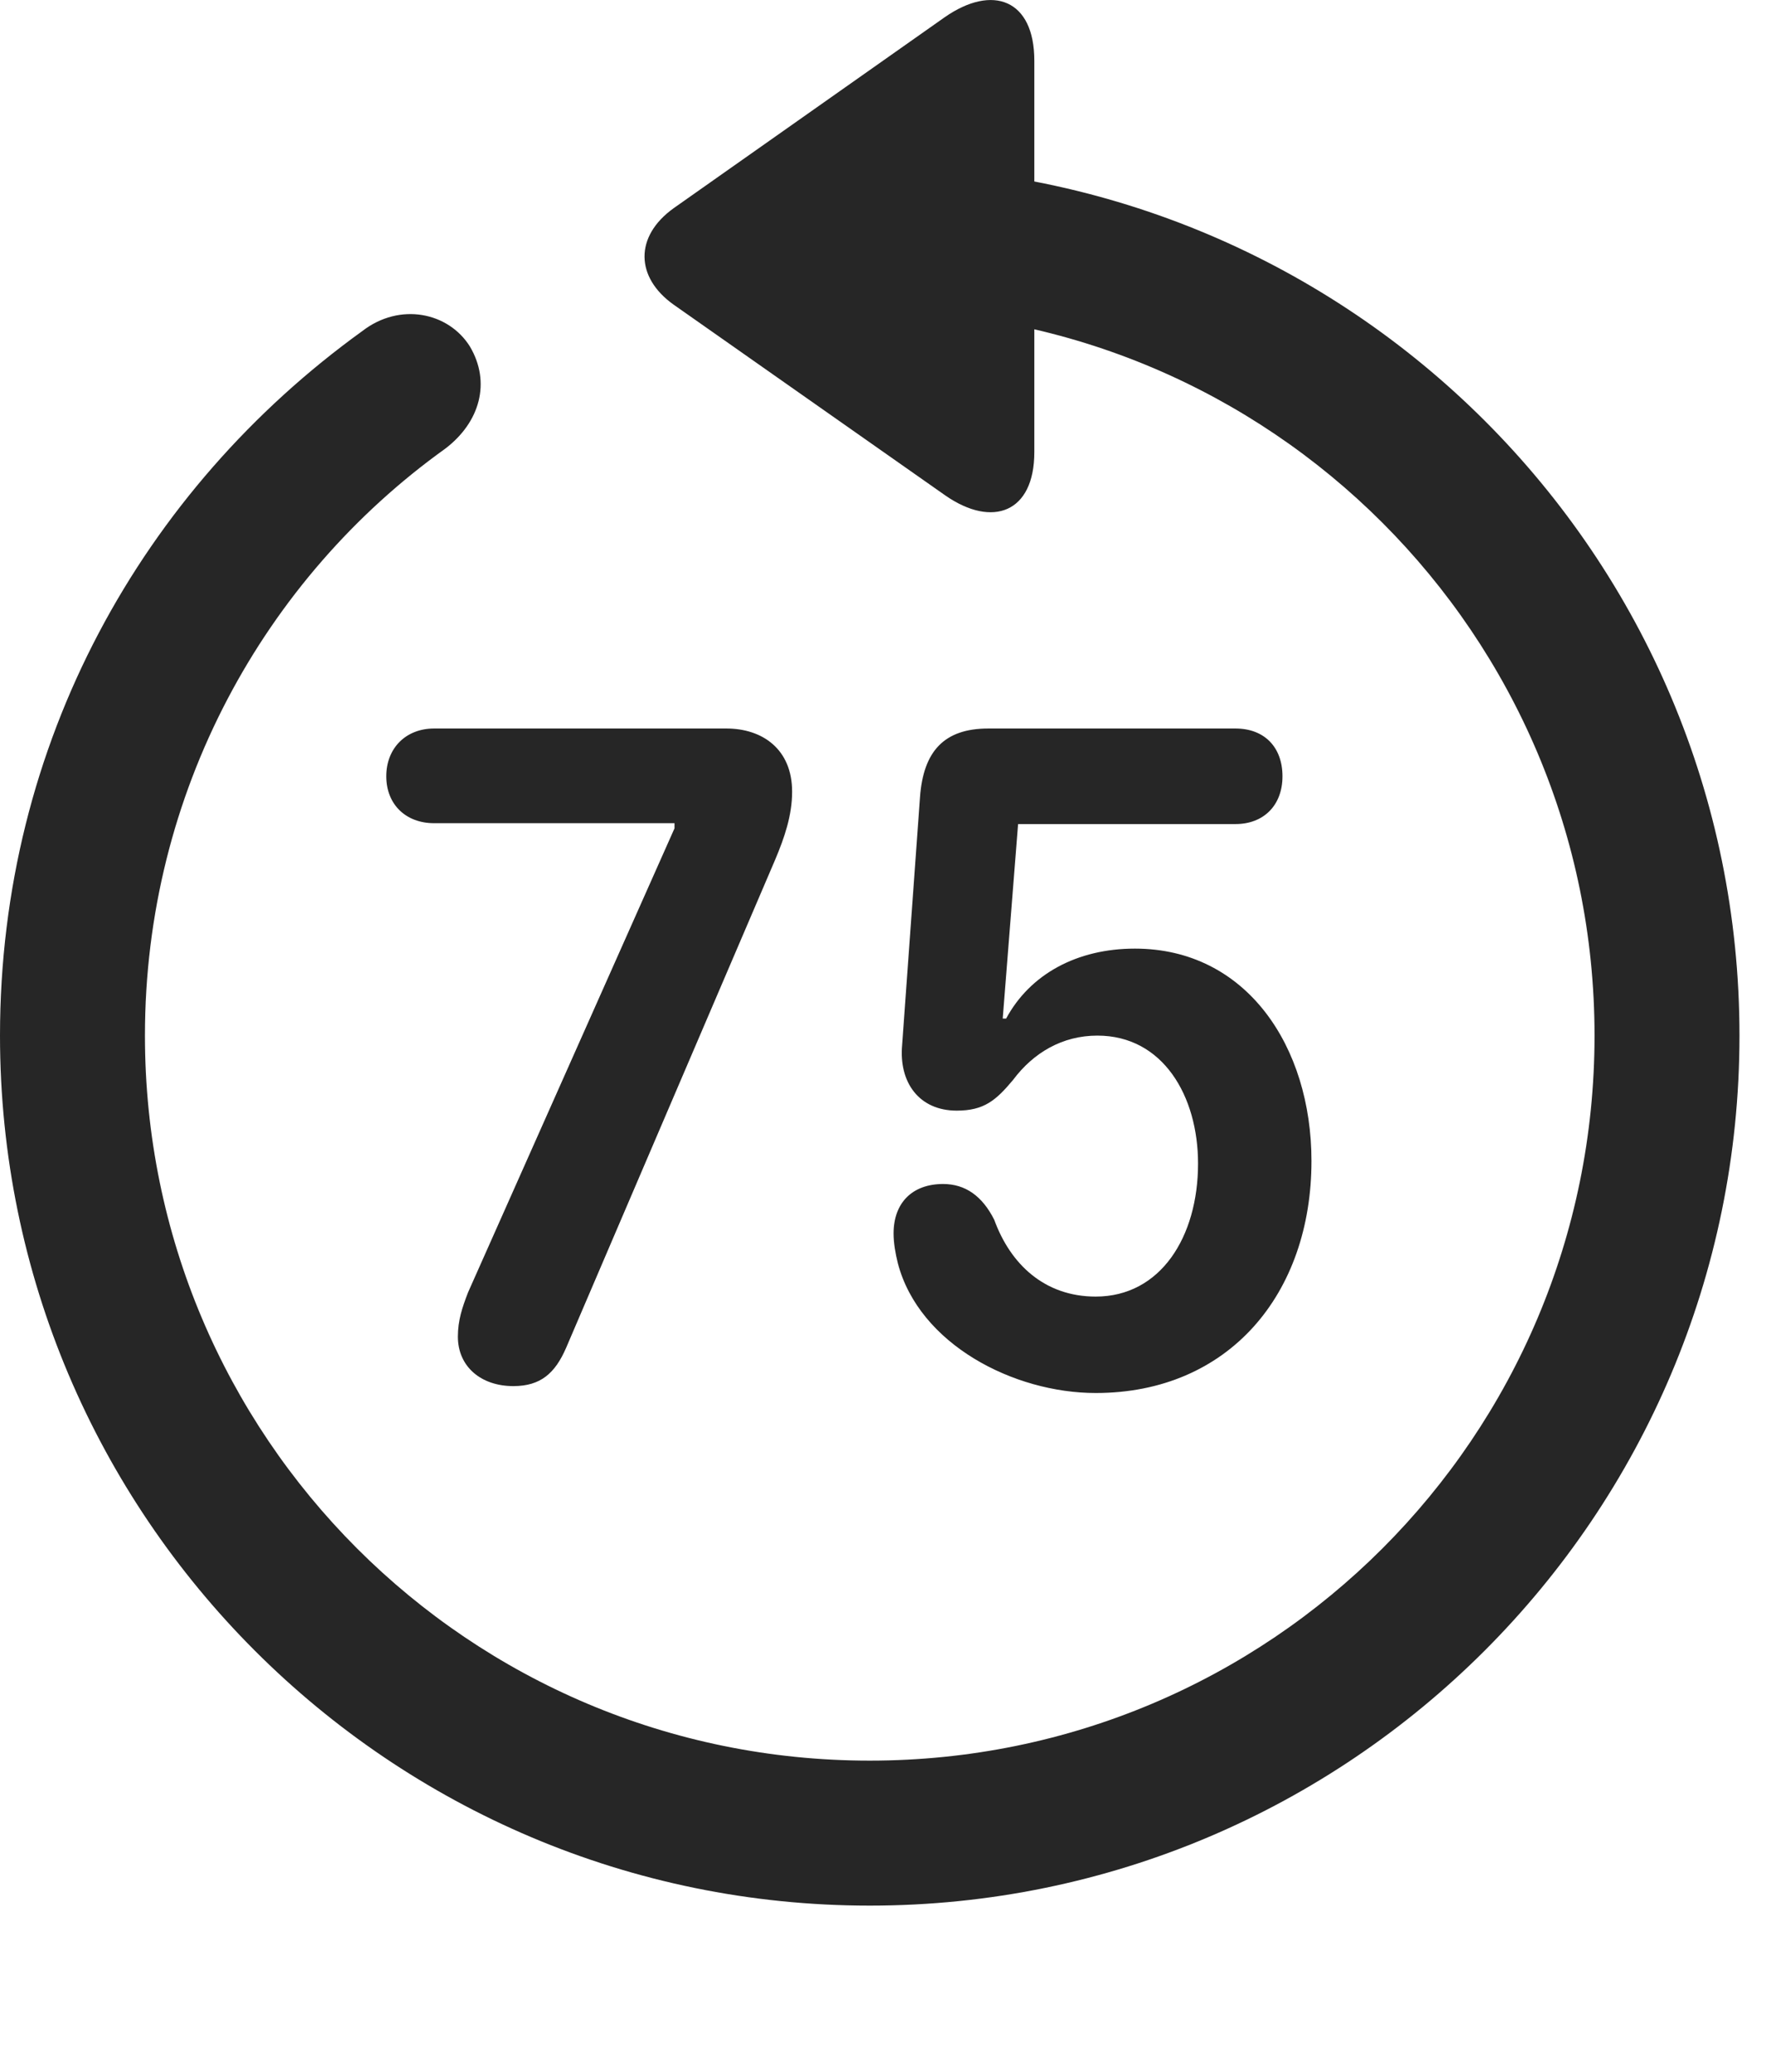 <?xml version="1.0" encoding="UTF-8"?>
<!--Generator: Apple Native CoreSVG 341-->
<!DOCTYPE svg
PUBLIC "-//W3C//DTD SVG 1.1//EN"
       "http://www.w3.org/Graphics/SVG/1.1/DTD/svg11.dtd">
<svg version="1.1" xmlns="http://www.w3.org/2000/svg" xmlns:xlink="http://www.w3.org/1999/xlink" viewBox="0 0 20.283 23.723">
 <g>
  <rect height="23.723" opacity="0" width="20.283" x="0" y="0"/>
  <path d="M11.846 0.695C11.846-0.008 11.367-0.184 10.82 0.197L7.715 2.384C7.266 2.706 7.275 3.175 7.715 3.488L10.83 5.675C11.367 6.046 11.846 5.87 11.846 5.177ZM9.961 21.818C15.459 21.818 19.922 17.355 19.922 11.857C19.922 6.359 15.469 1.906 9.951 1.896C9.492 1.906 9.131 2.277 9.131 2.716C9.131 3.175 9.502 3.556 9.961 3.556C14.551 3.556 18.262 7.267 18.262 11.857C18.262 16.447 14.551 20.158 9.961 20.158C5.371 20.158 1.66 16.447 1.66 11.857C1.66 9.074 3.027 6.622 5.098 5.138C5.498 4.835 5.625 4.376 5.381 3.966C5.137 3.576 4.58 3.458 4.15 3.79C1.631 5.607 0 8.507 0 11.857C0 17.355 4.463 21.818 9.961 21.818Z" fill="black" fill-opacity="0.85"/>
  <path d="M5.879 15.87C6.191 15.87 6.357 15.724 6.484 15.431L8.877 9.845C8.984 9.591 9.072 9.337 9.072 9.064C9.072 8.576 8.73 8.341 8.32 8.341L4.971 8.341C4.648 8.341 4.424 8.566 4.424 8.888C4.424 9.21 4.648 9.425 4.971 9.425L7.725 9.425L7.725 9.484L5.361 14.796C5.293 14.972 5.244 15.118 5.244 15.304C5.244 15.646 5.508 15.87 5.879 15.87ZM12.549 15.949C14.072 15.949 15.02 14.816 15.02 13.292C15.02 11.984 14.277 10.861 12.998 10.861C12.334 10.861 11.797 11.154 11.523 11.662L11.484 11.662L11.66 9.435L14.15 9.435C14.473 9.435 14.688 9.22 14.688 8.888C14.688 8.556 14.482 8.341 14.15 8.341L11.318 8.341C10.81 8.341 10.576 8.605 10.537 9.122L10.332 11.964C10.293 12.394 10.527 12.716 10.957 12.716C11.27 12.716 11.406 12.599 11.602 12.365C11.836 12.052 12.168 11.857 12.568 11.857C13.32 11.857 13.721 12.55 13.721 13.322C13.721 14.162 13.291 14.845 12.549 14.845C11.963 14.845 11.572 14.474 11.387 13.966C11.25 13.693 11.055 13.556 10.801 13.556C10.449 13.556 10.234 13.771 10.234 14.122C10.234 14.23 10.254 14.347 10.283 14.464C10.527 15.392 11.611 15.949 12.549 15.949Z" fill="black" fill-opacity="0.85"/>
 </g>
</svg>
